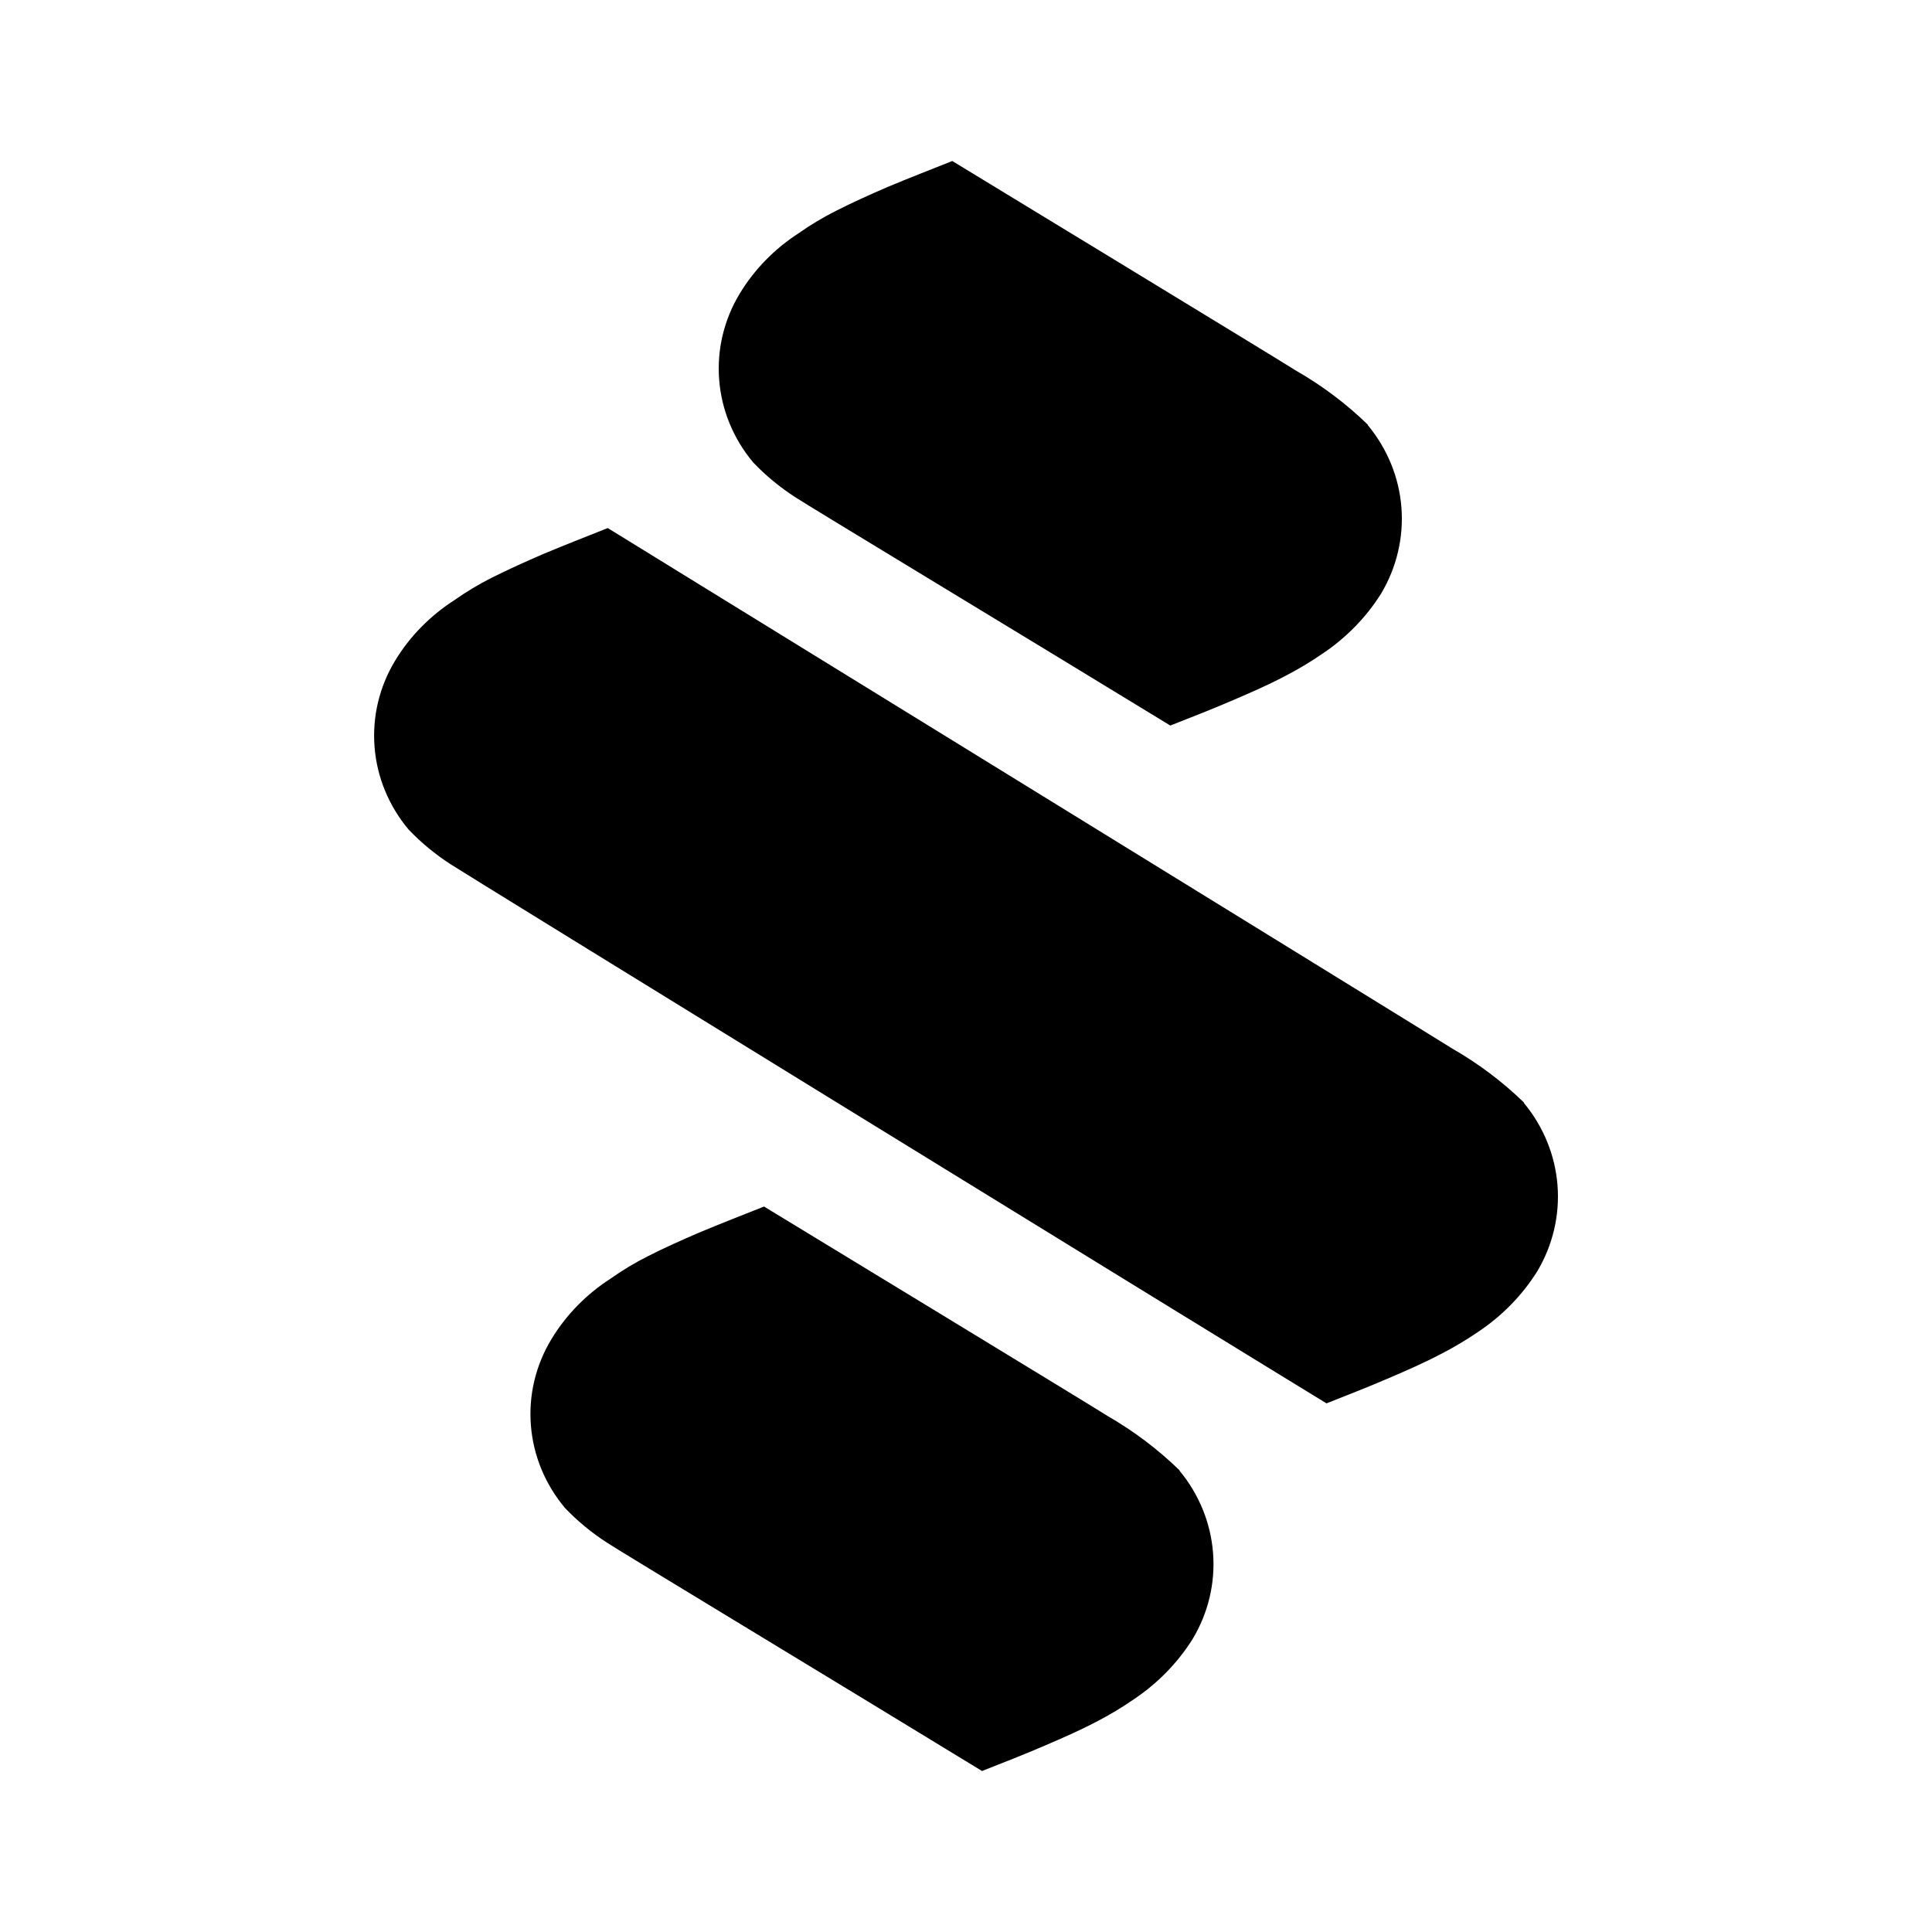 <?xml version="1.0" encoding="UTF-8"?>
<svg version="1.1" viewBox="0 0 24 24" xml:space="preserve" xmlns="http://www.w3.org/2000/svg"><path d="m11.83 2c-0.269 0.107-0.539 0.212-0.807 0.324-0.213 0.092-0.43 0.19-0.636 0.294-0.162 0.082-0.317 0.174-0.464 0.278-0.301 0.194-0.552 0.451-0.733 0.75-0.197 0.325-0.286 0.699-0.256 1.073 0.029 0.374 0.176 0.731 0.422 1.025 0.156 0.164 0.332 0.309 0.524 0.433 0.12 0.082 2.815 1.71 4.658 2.836 0.259-0.102 0.522-0.204 0.781-0.316 0.215-0.092 0.432-0.187 0.636-0.294 0.162-0.083 0.319-0.177 0.468-0.279 0.297-0.198 0.547-0.453 0.733-0.749 0.194-0.325 0.282-0.698 0.253-1.071-0.029-0.373-0.174-0.728-0.417-1.022 5.29e-4 -0.002 5.29e-4 -0.004 0-0.006-0.267-0.26-0.568-0.486-0.896-0.674-0.165-0.107-4.265-2.601-4.265-2.601zm-4.281 4.56c-0.269 0.107-0.538 0.212-0.805 0.324-0.213 0.092-0.43 0.19-0.638 0.294-0.162 0.082-0.317 0.175-0.464 0.279-0.301 0.194-0.552 0.45-0.733 0.749-0.197 0.325-0.286 0.699-0.256 1.073 0.029 0.374 0.176 0.731 0.422 1.025 0.156 0.164 0.332 0.309 0.524 0.433 0.12 0.082 9.036 5.57 10.879 6.696 0.259-0.102 0.521-0.204 0.78-0.316 0.215-0.092 0.432-0.187 0.636-0.294 0.162-0.083 0.319-0.176 0.468-0.278 0.297-0.198 0.547-0.454 0.733-0.75 0.194-0.325 0.282-0.697 0.253-1.07-0.029-0.373-0.174-0.728-0.416-1.022 5.88e-4 -0.002 5.88e-4 -0.004 0-0.006-0.267-0.26-0.568-0.486-0.896-0.674-0.166-0.107-10.486-6.463-10.486-6.463zm1.942 8.428c-0.269 0.107-0.539 0.212-0.807 0.324-0.213 0.092-0.429 0.188-0.636 0.293-0.162 0.082-0.317 0.175-0.464 0.279-0.301 0.194-0.552 0.451-0.733 0.75-0.197 0.325-0.286 0.698-0.256 1.072 0.029 0.374 0.176 0.731 0.422 1.025 0.156 0.164 0.332 0.309 0.524 0.433 0.12 0.082 2.815 1.71 4.658 2.836 0.259-0.102 0.522-0.204 0.781-0.316 0.215-0.092 0.432-0.187 0.636-0.294 0.162-0.083 0.318-0.177 0.466-0.279 0.297-0.198 0.547-0.454 0.733-0.75 0.195-0.325 0.283-0.697 0.254-1.07-0.029-0.373-0.174-0.729-0.417-1.022 5.3e-4 -0.002 5.3e-4 -3e-3 0-0.005-0.267-0.26-0.568-0.487-0.896-0.676-0.165-0.107-4.265-2.6-4.265-2.6z"/></svg>
